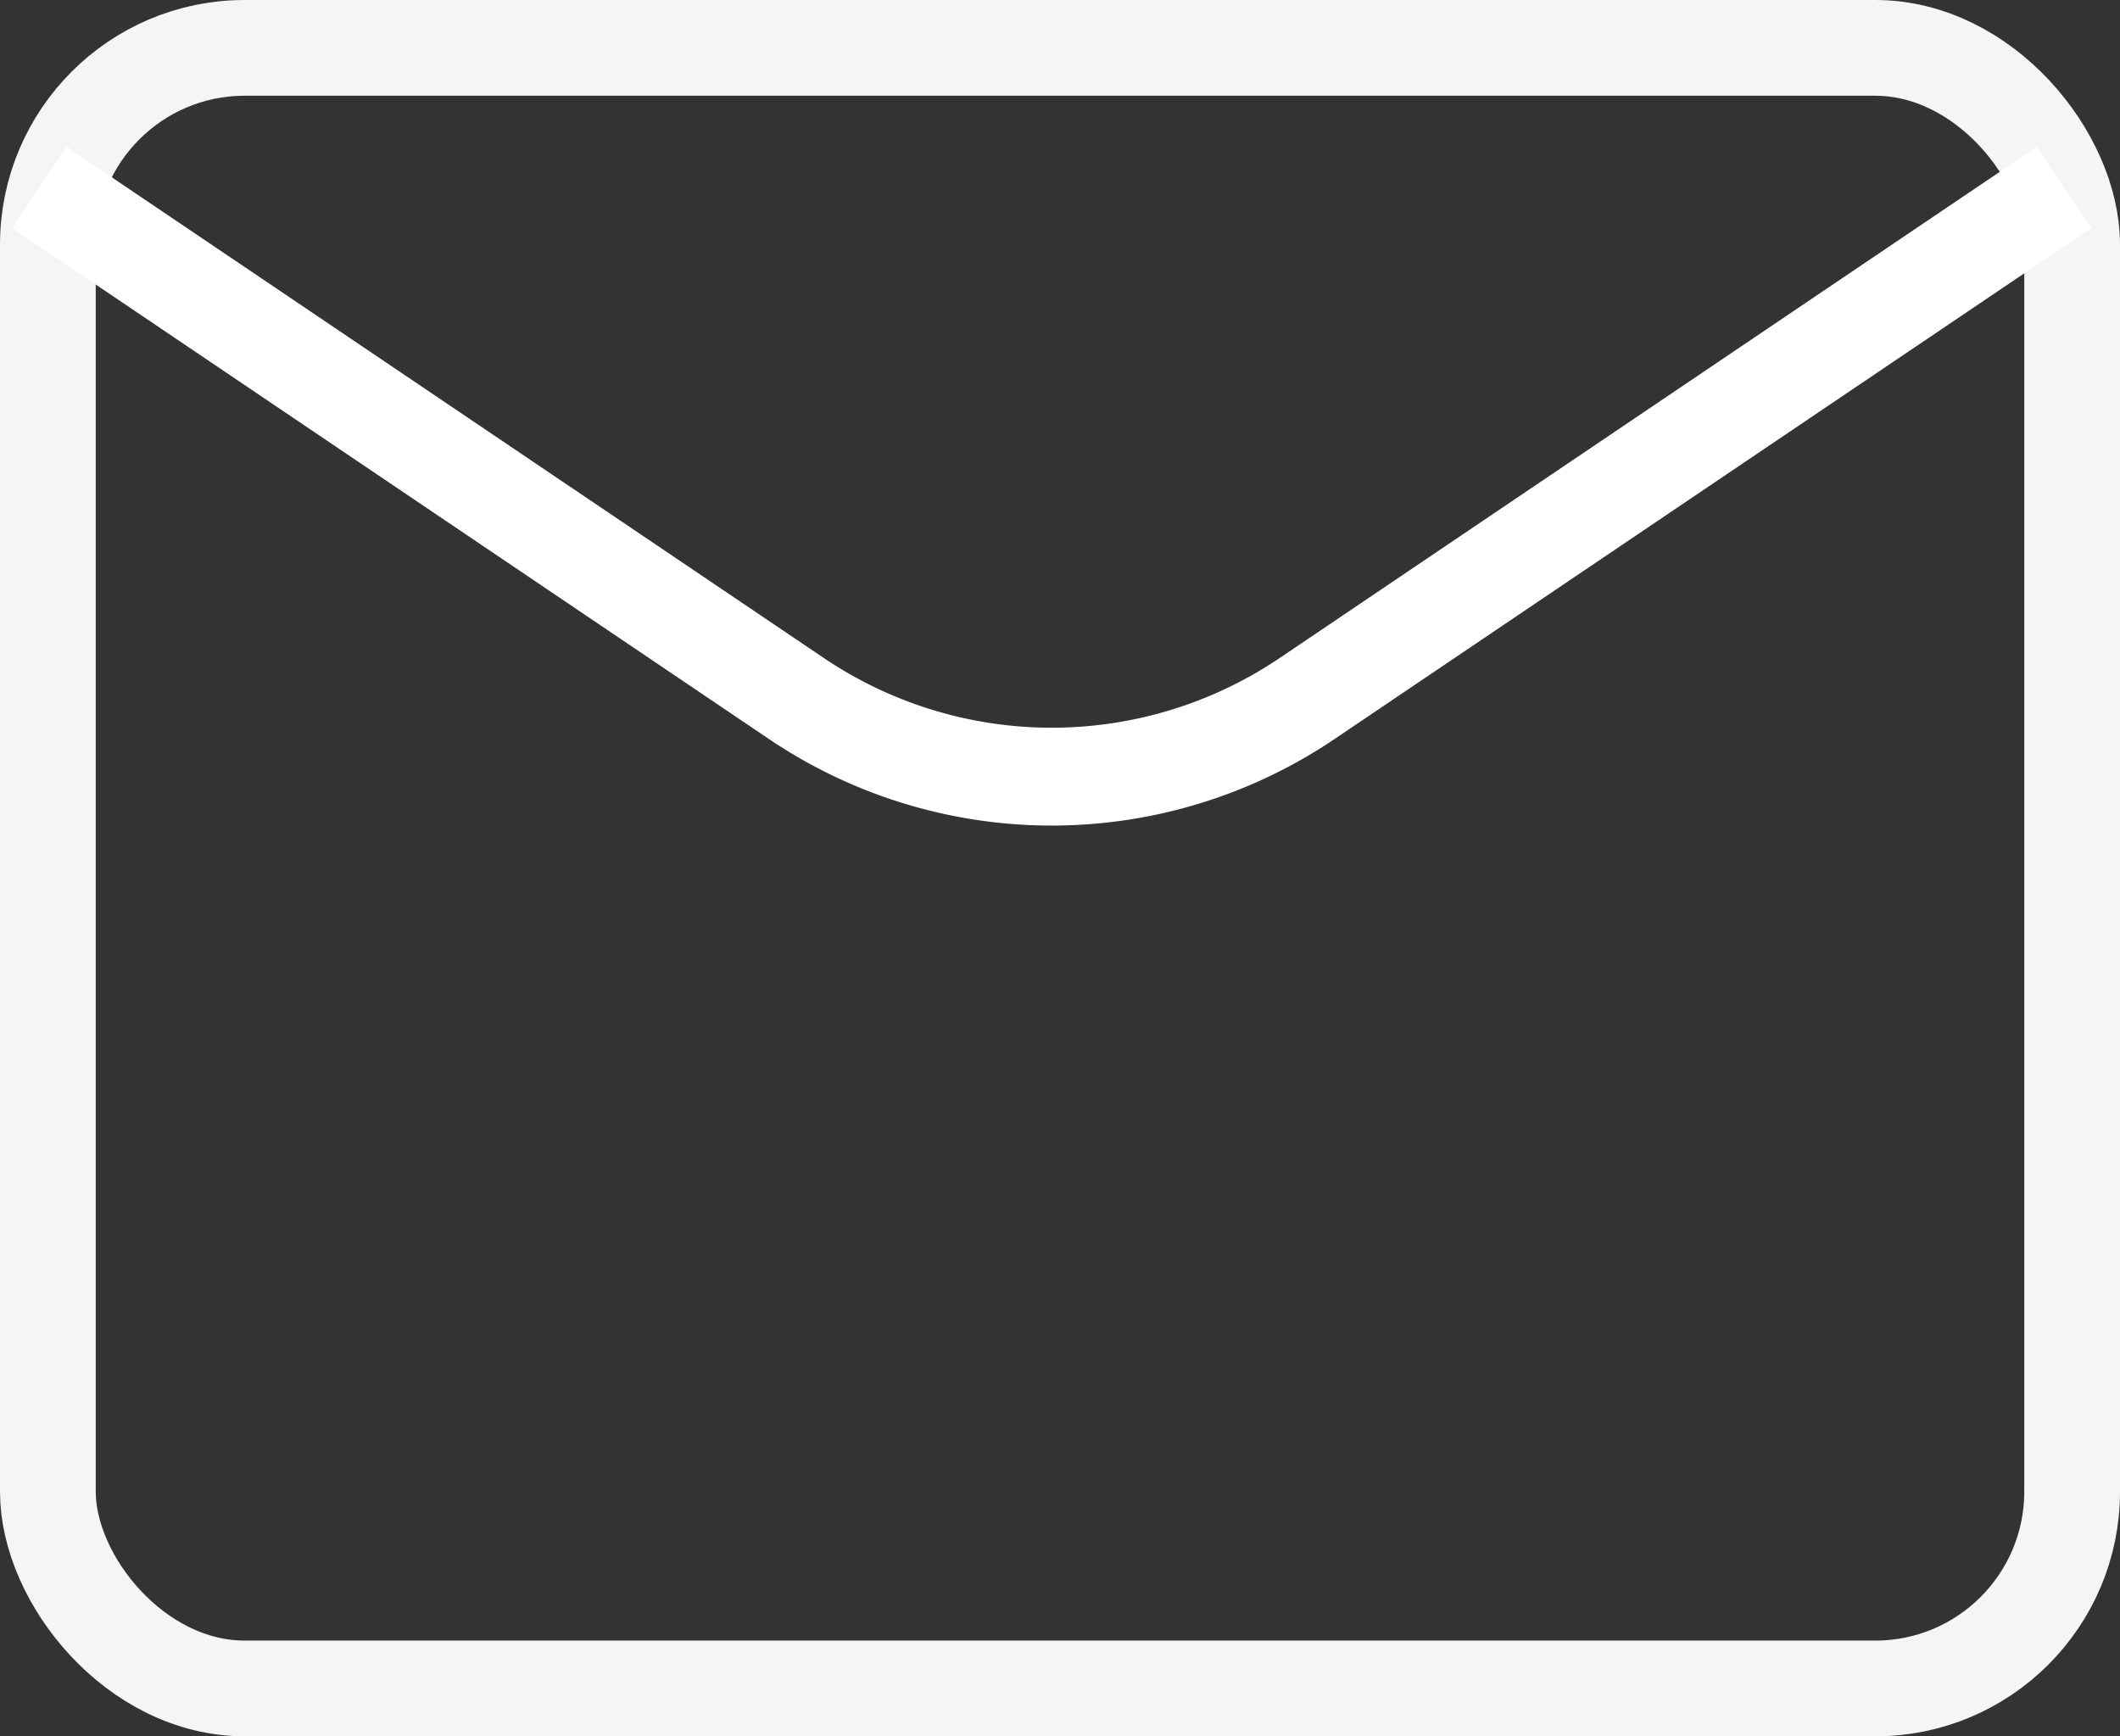 <?xml version="1.0" encoding="UTF-8" standalone="no"?>
<svg
   width="49.826"
   height="40.805"
   viewBox="0 0 49.826 40.805"
   fill="none"
   version="1.1"
   id="svg2"
   xml:space="preserve"
   xmlns="http://www.w3.org/2000/svg"
   xmlns:svg="http://www.w3.org/2000/svg"><rect x="0" y="0" width="49.826" height="40.805" fill="#333333" stroke="none"/><defs
     id="defs2" /><g
     style="fill:none"
     id="g4"
     transform="matrix(1.75,0,0,1.75,0.053,0.023)"><path
       d="M 0.5,2.881 10.665,9.743 a 6.13,6.13 4.788479e-7 0 0 6.86,0 L 27.689,2.881"
       stroke="#ffffff"
       stroke-linecap="round"
       stroke-linejoin="round"
       id="path14"
       style="stroke-width:1.314;stroke-linecap:butt;stroke-linejoin:bevel;stroke-dasharray:none"
       transform="translate(0,-0.376)" /></g><rect
     style="opacity:0.95;fill:none;stroke:#ffffff;stroke-width:2.25;stroke-linecap:round;stroke-linejoin:round;stroke-dasharray:none"
     id="rect5"
     width="47.576"
     height="38.555"
     x="1.125"
     y="1.125"
     ry="4.625" /></svg>
